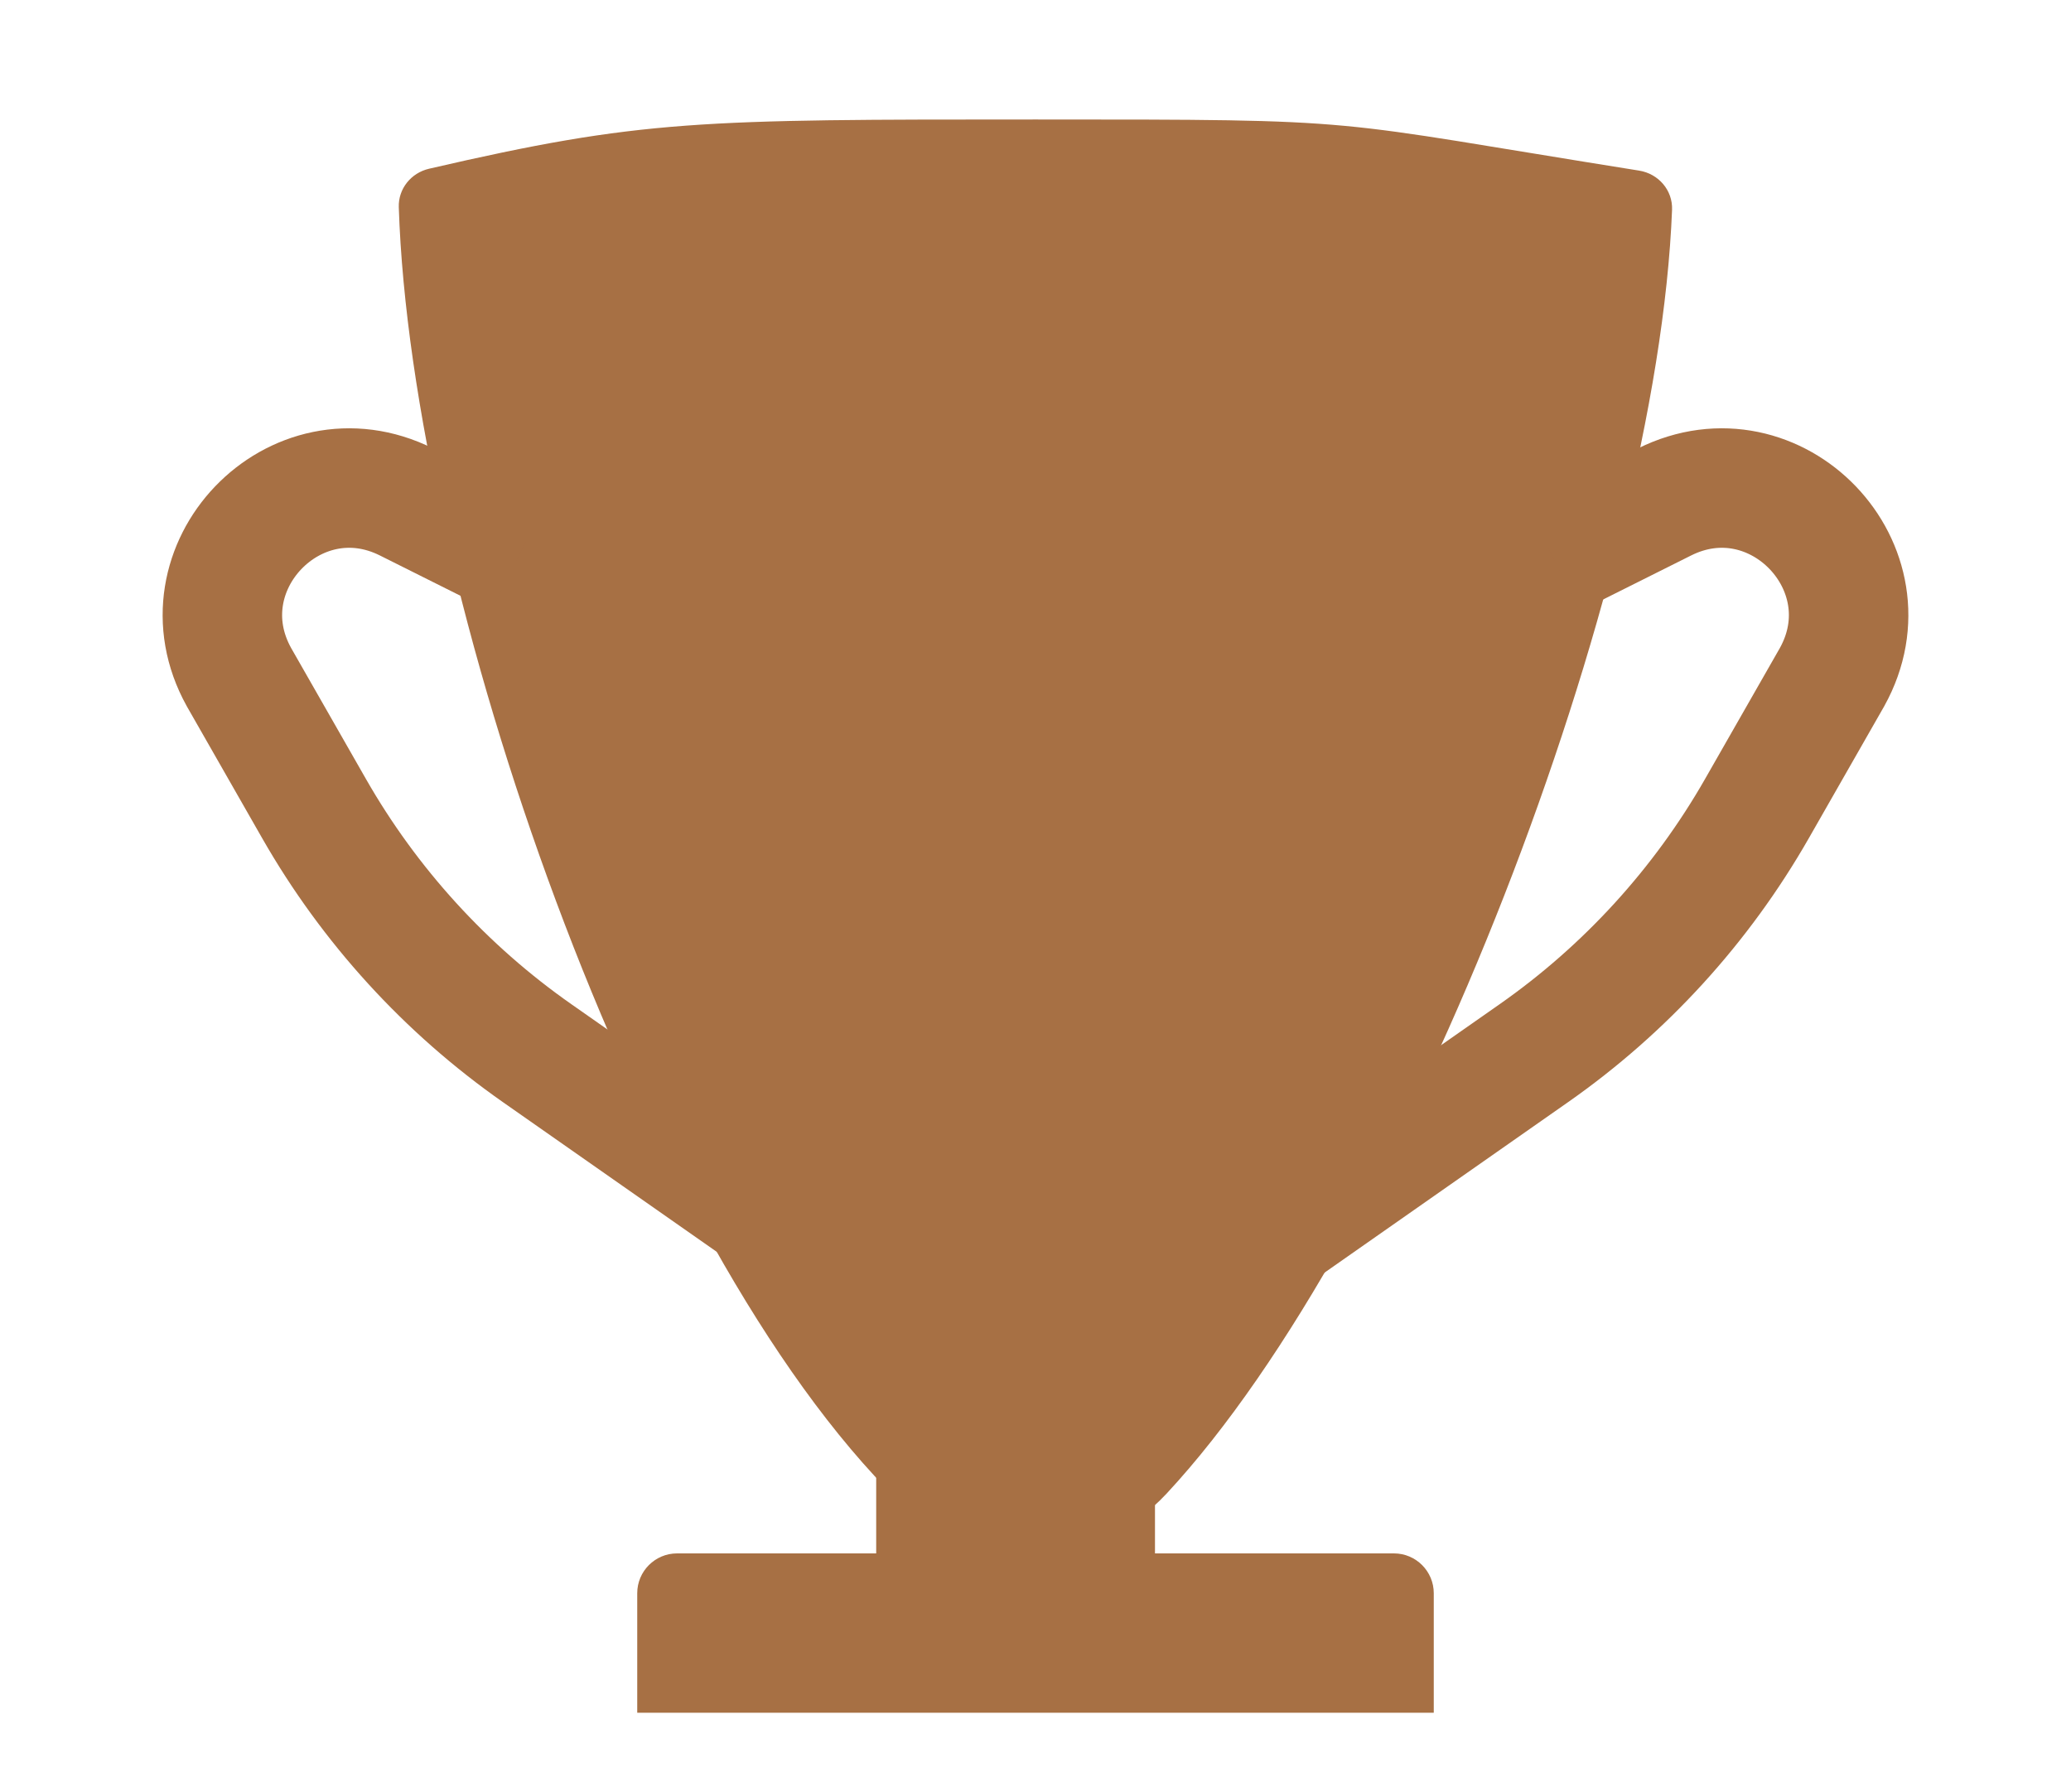 <svg width="52" height="45" viewBox="0 0 52 45" fill="none" xmlns="http://www.w3.org/2000/svg">
<path d="M41.154 4.283C41.641 4.36 42.002 4.775 41.983 5.267C41.615 14.712 35.344 30.987 29.294 37.496C27.465 39.465 24.492 39.569 22.572 37.689C16.047 31.3 10.321 14.733 10.013 5.202C9.998 4.739 10.322 4.34 10.774 4.236C16.119 3 17.557 3 26 3C34.549 3 33.108 3 41.154 4.283Z" fill="#A77044"/>
<path d="M22 24L25.5 25.882L29 24V40H22V24Z" fill="#A77044"/>
<path d="M13 14L10.209 12.604C7.408 11.204 4.479 14.262 6 17V17L7.887 20.303C9.279 22.738 11.191 24.834 13.488 26.442L20 31" stroke="#A77044" stroke-width="3"/>
<path d="M39 14L41.791 12.604C44.592 11.204 47.521 14.262 46 17V17L44.113 20.303C42.721 22.738 40.809 24.834 38.512 26.442L32 31" stroke="#A77044" stroke-width="3"/>
<path d="M16 40C16 39.448 16.448 39 17 39H35C35.552 39 36 39.448 36 40V43H16V40Z" fill="#A77044"/>
</svg>
